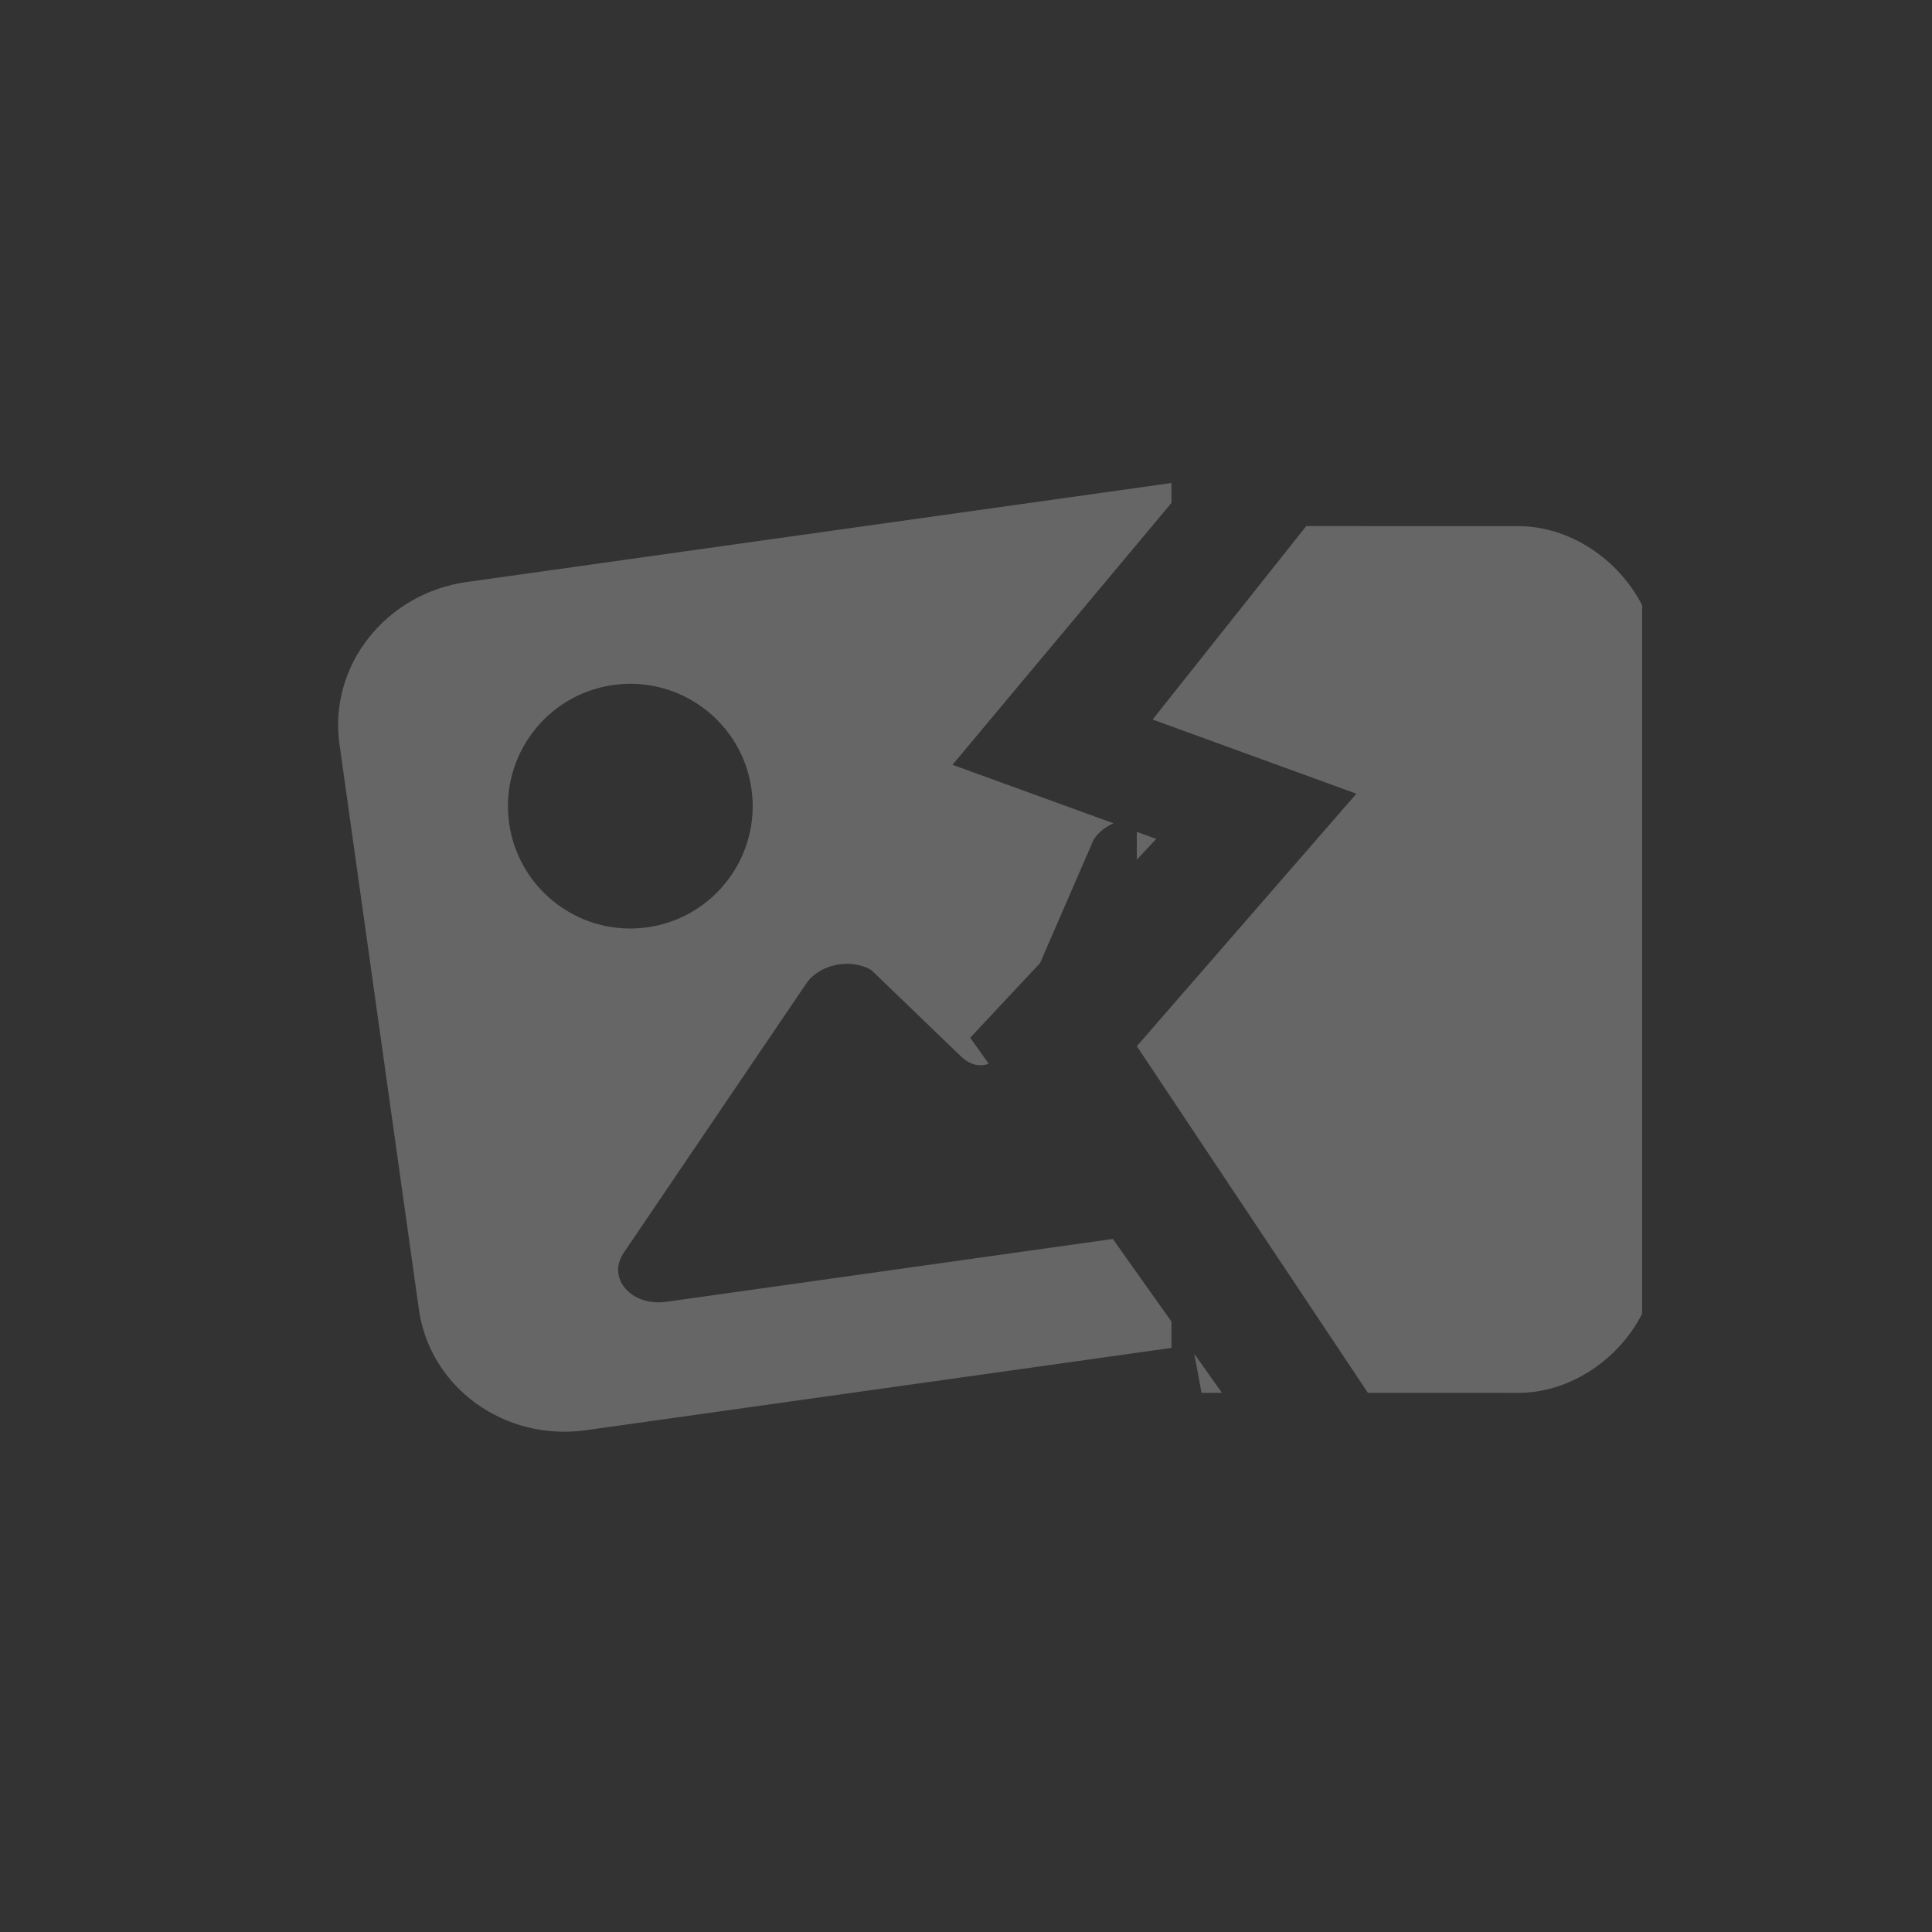 <?xml version="1.0" encoding="UTF-8"?>
<svg width="40px" height="40px" viewBox="0 0 40 40" version="1.1" xmlns="http://www.w3.org/2000/svg" xmlns:xlink="http://www.w3.org/1999/xlink">
    <rect x="0" y="0" width="40" height="40" fill="#333333" stroke="none"/>
    <!-- Generator: Sketch 64 (93537) - https://sketch.com -->
    <title>picture damaged_dark</title>
    <desc>Created with Sketch.</desc>
    <defs>
        <path d="M24.254,10 L24.254,10.412 L19.72,15.834 L23.055,17.046 C22.886,17.119 22.738,17.233 22.642,17.386 L21.533,19.94 L20.087,21.485 L20.469,22.023 C20.291,22.095 20.078,22.047 19.898,21.874 L18.04,20.084 C17.606,19.83 16.963,19.964 16.692,20.364 L12.914,25.937 C12.557,26.464 13.071,27.054 13.799,26.952 L23.04,25.651 L24.254,27.363 L24.254,27.907 L12.131,29.611 C10.449,29.847 8.901,28.729 8.673,27.112 L7.028,15.405 C6.801,13.789 7.981,12.286 9.663,12.05 L24.254,10 Z M24.726,28.029 L25.299,28.837 L24.877,28.837 L24.726,28.029 Z M27.044,10.892 L31.433,10.893 C32.502,10.893 33.511,11.579 33.999,12.531 L33.999,27.2 C33.511,28.152 32.502,28.838 31.433,28.838 L28.321,28.837 L23.537,21.66 L28.083,16.433 L23.864,14.897 L27.044,10.892 Z M12.697,14.182 C11.312,14.377 10.347,15.658 10.541,17.043 C10.736,18.429 12.017,19.394 13.403,19.199 C14.788,19.004 15.753,17.723 15.559,16.338 C15.364,14.952 14.083,13.987 12.697,14.182 Z M23.536,17.222 L23.939,17.369 L23.536,17.8 L23.536,17.222 Z" id="path-1"></path>
    </defs>
    <g id="浅色主题12-10" stroke="none" stroke-width="1" fill="none" fill-rule="evenodd">
        <g id="[1-1]-所有照片-图片已损坏" transform="translate(-635, -421)">
            <g id="picture-damaged_dark" transform="translate(635, 421)">
                <mask id="mask-2" fill="white">
                    <use xlink:href="#path-1"></use>
                </mask>
                <use id="形状结合" fill-opacity="0.25" fill="#FFFFFF" fill-rule="nonzero" xlink:href="#path-1"></use>
            </g>
        </g>
    </g>
</svg>